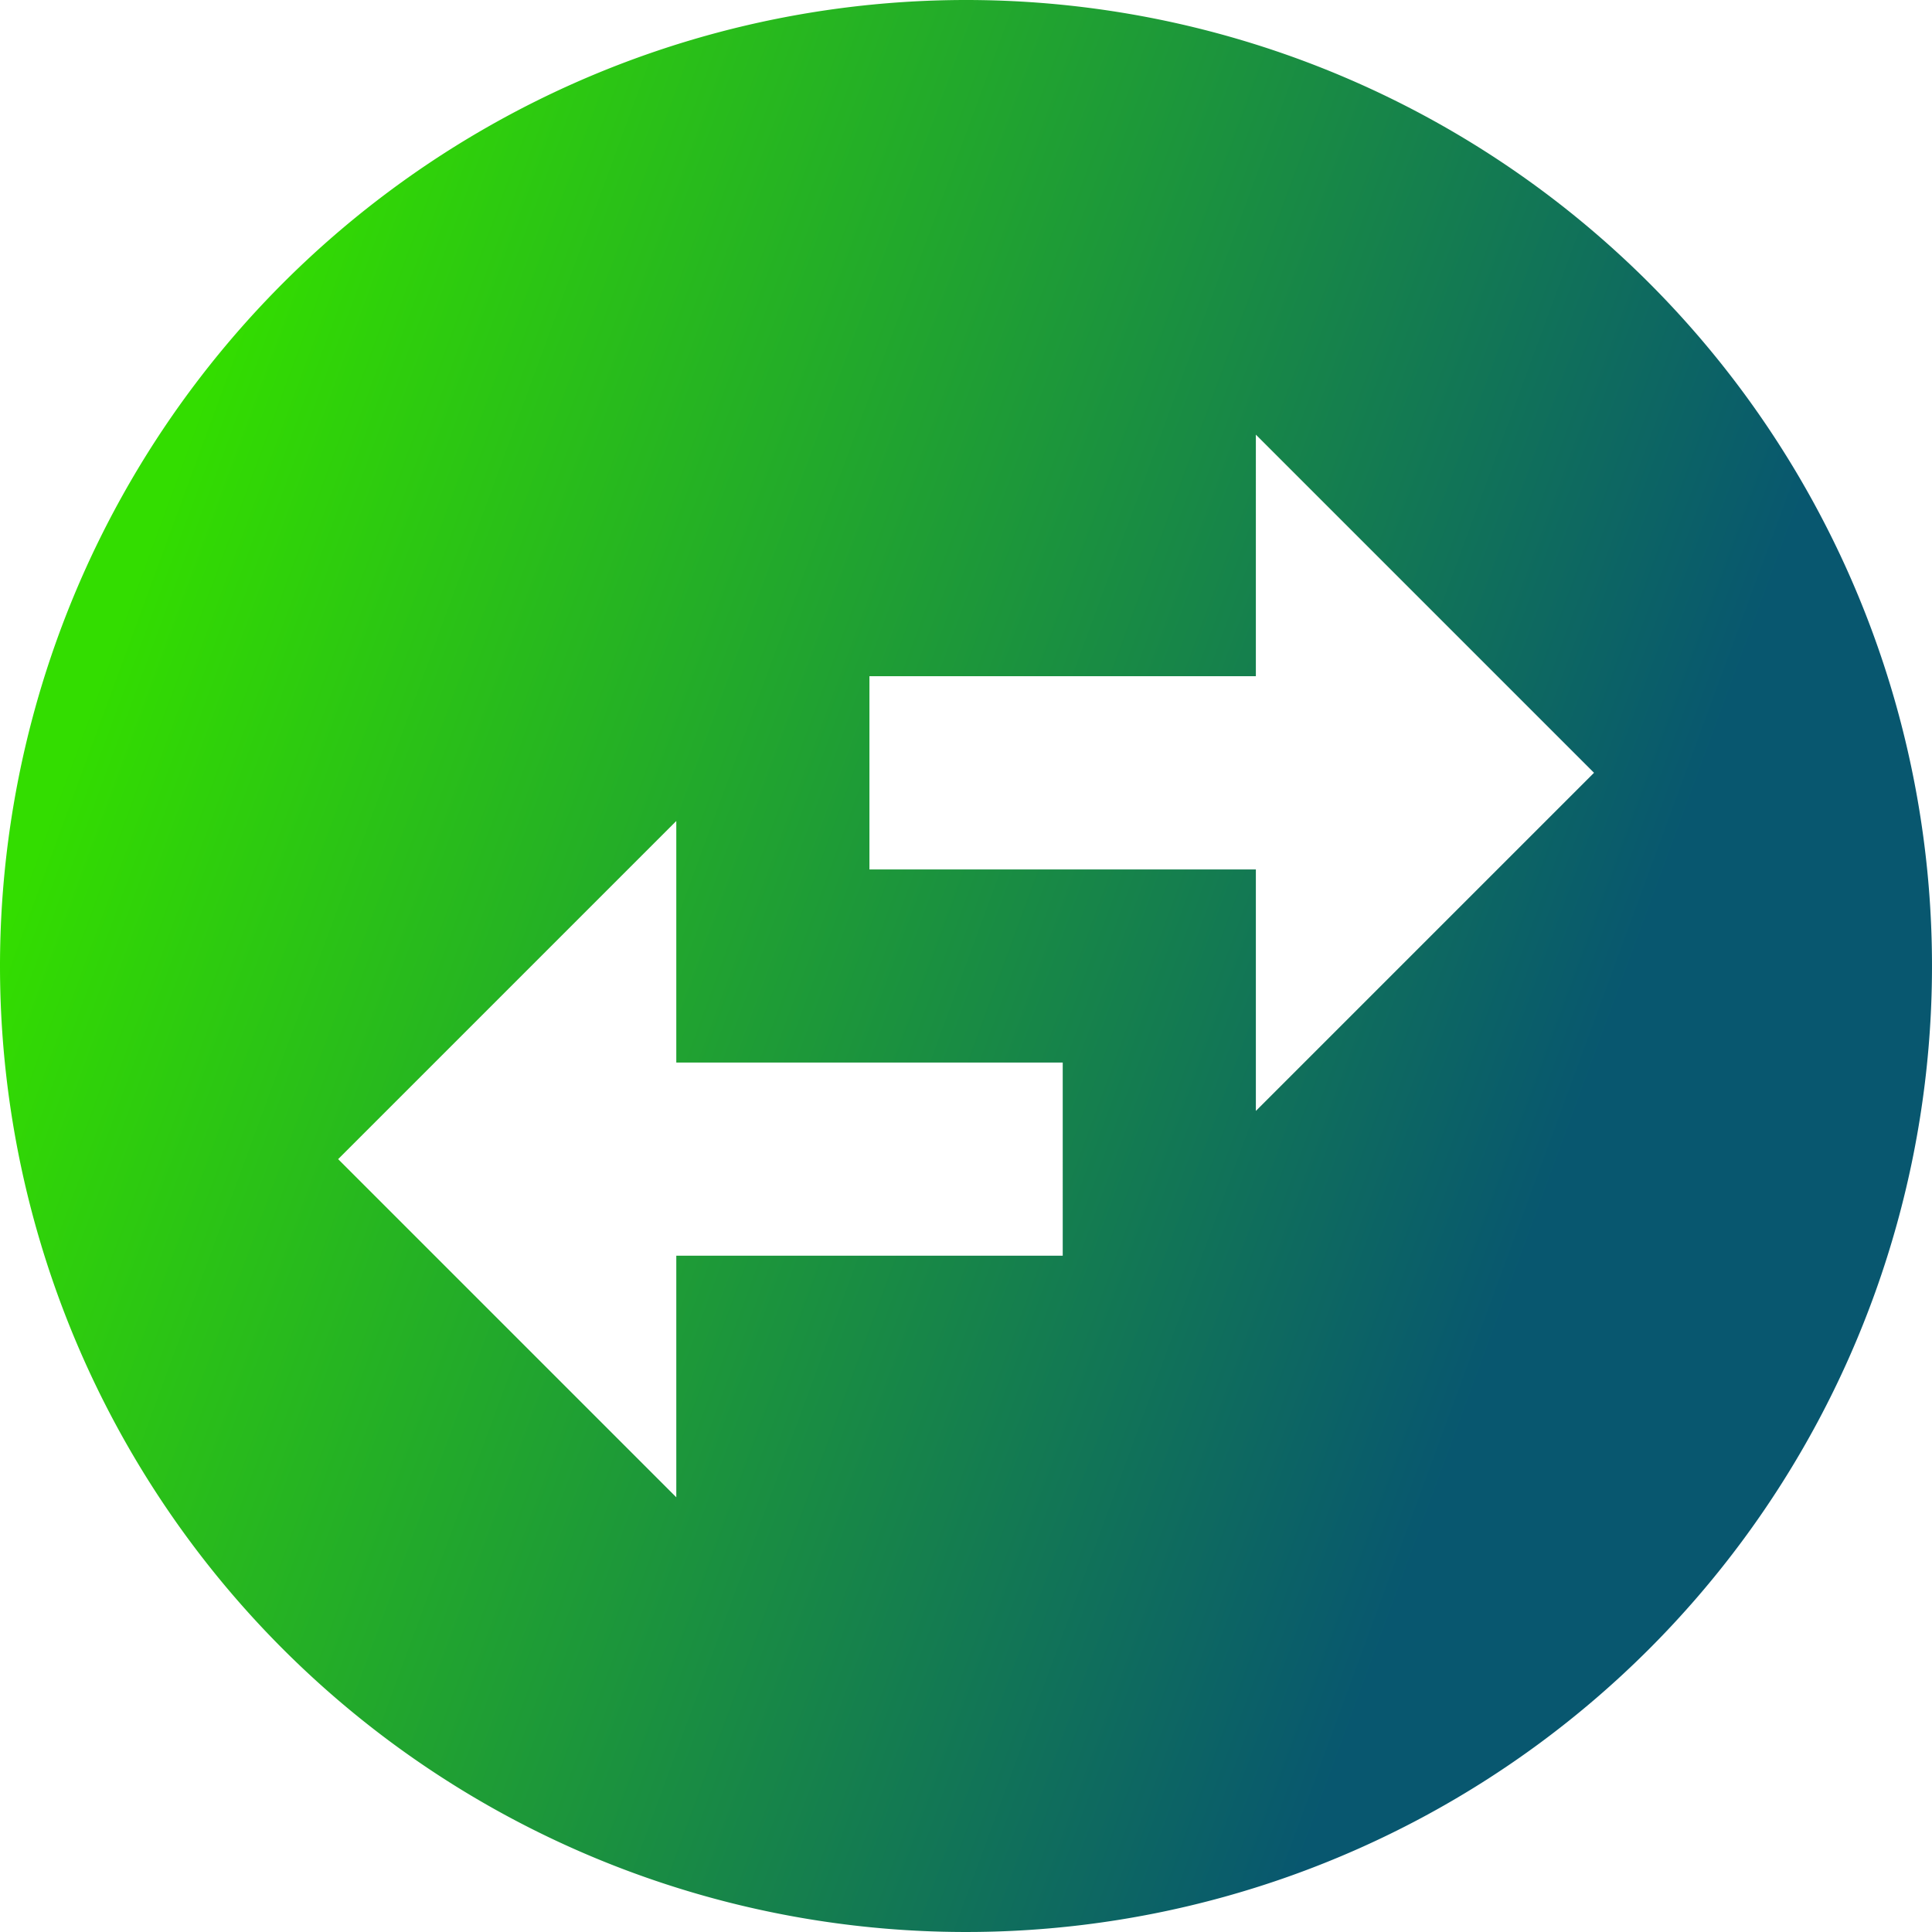 <svg xmlns="http://www.w3.org/2000/svg" xmlns:xlink="http://www.w3.org/1999/xlink" width="24.568" height="24.568" viewBox="0 0 24.568 24.568">
  <defs>
    <linearGradient id="linear-gradient" x1="0.5" x2="0.227" y2="0.742" gradientUnits="objectBoundingBox">
      <stop offset="0" stop-color="#3d0"/>
      <stop offset="1" stop-color="#08576f"/>
    </linearGradient>
  </defs>
  <path id="Icon_material-swap-vertical-circle" data-name="Icon material-swap-vertical-circle" d="M15.284,3A12.284,12.284,0,1,0,27.568,15.284,12.289,12.289,0,0,0,15.284,3ZM8.528,11.6l4.3-4.3,4.3,4.3H14.056v4.914H11.6V11.6Zm13.513,7.37-4.3,4.3-4.3-4.3h3.071V14.056h2.457v4.914Z" transform="translate(-3 27.568) rotate(-90)" fill="url(#linear-gradient)"/>
</svg>
